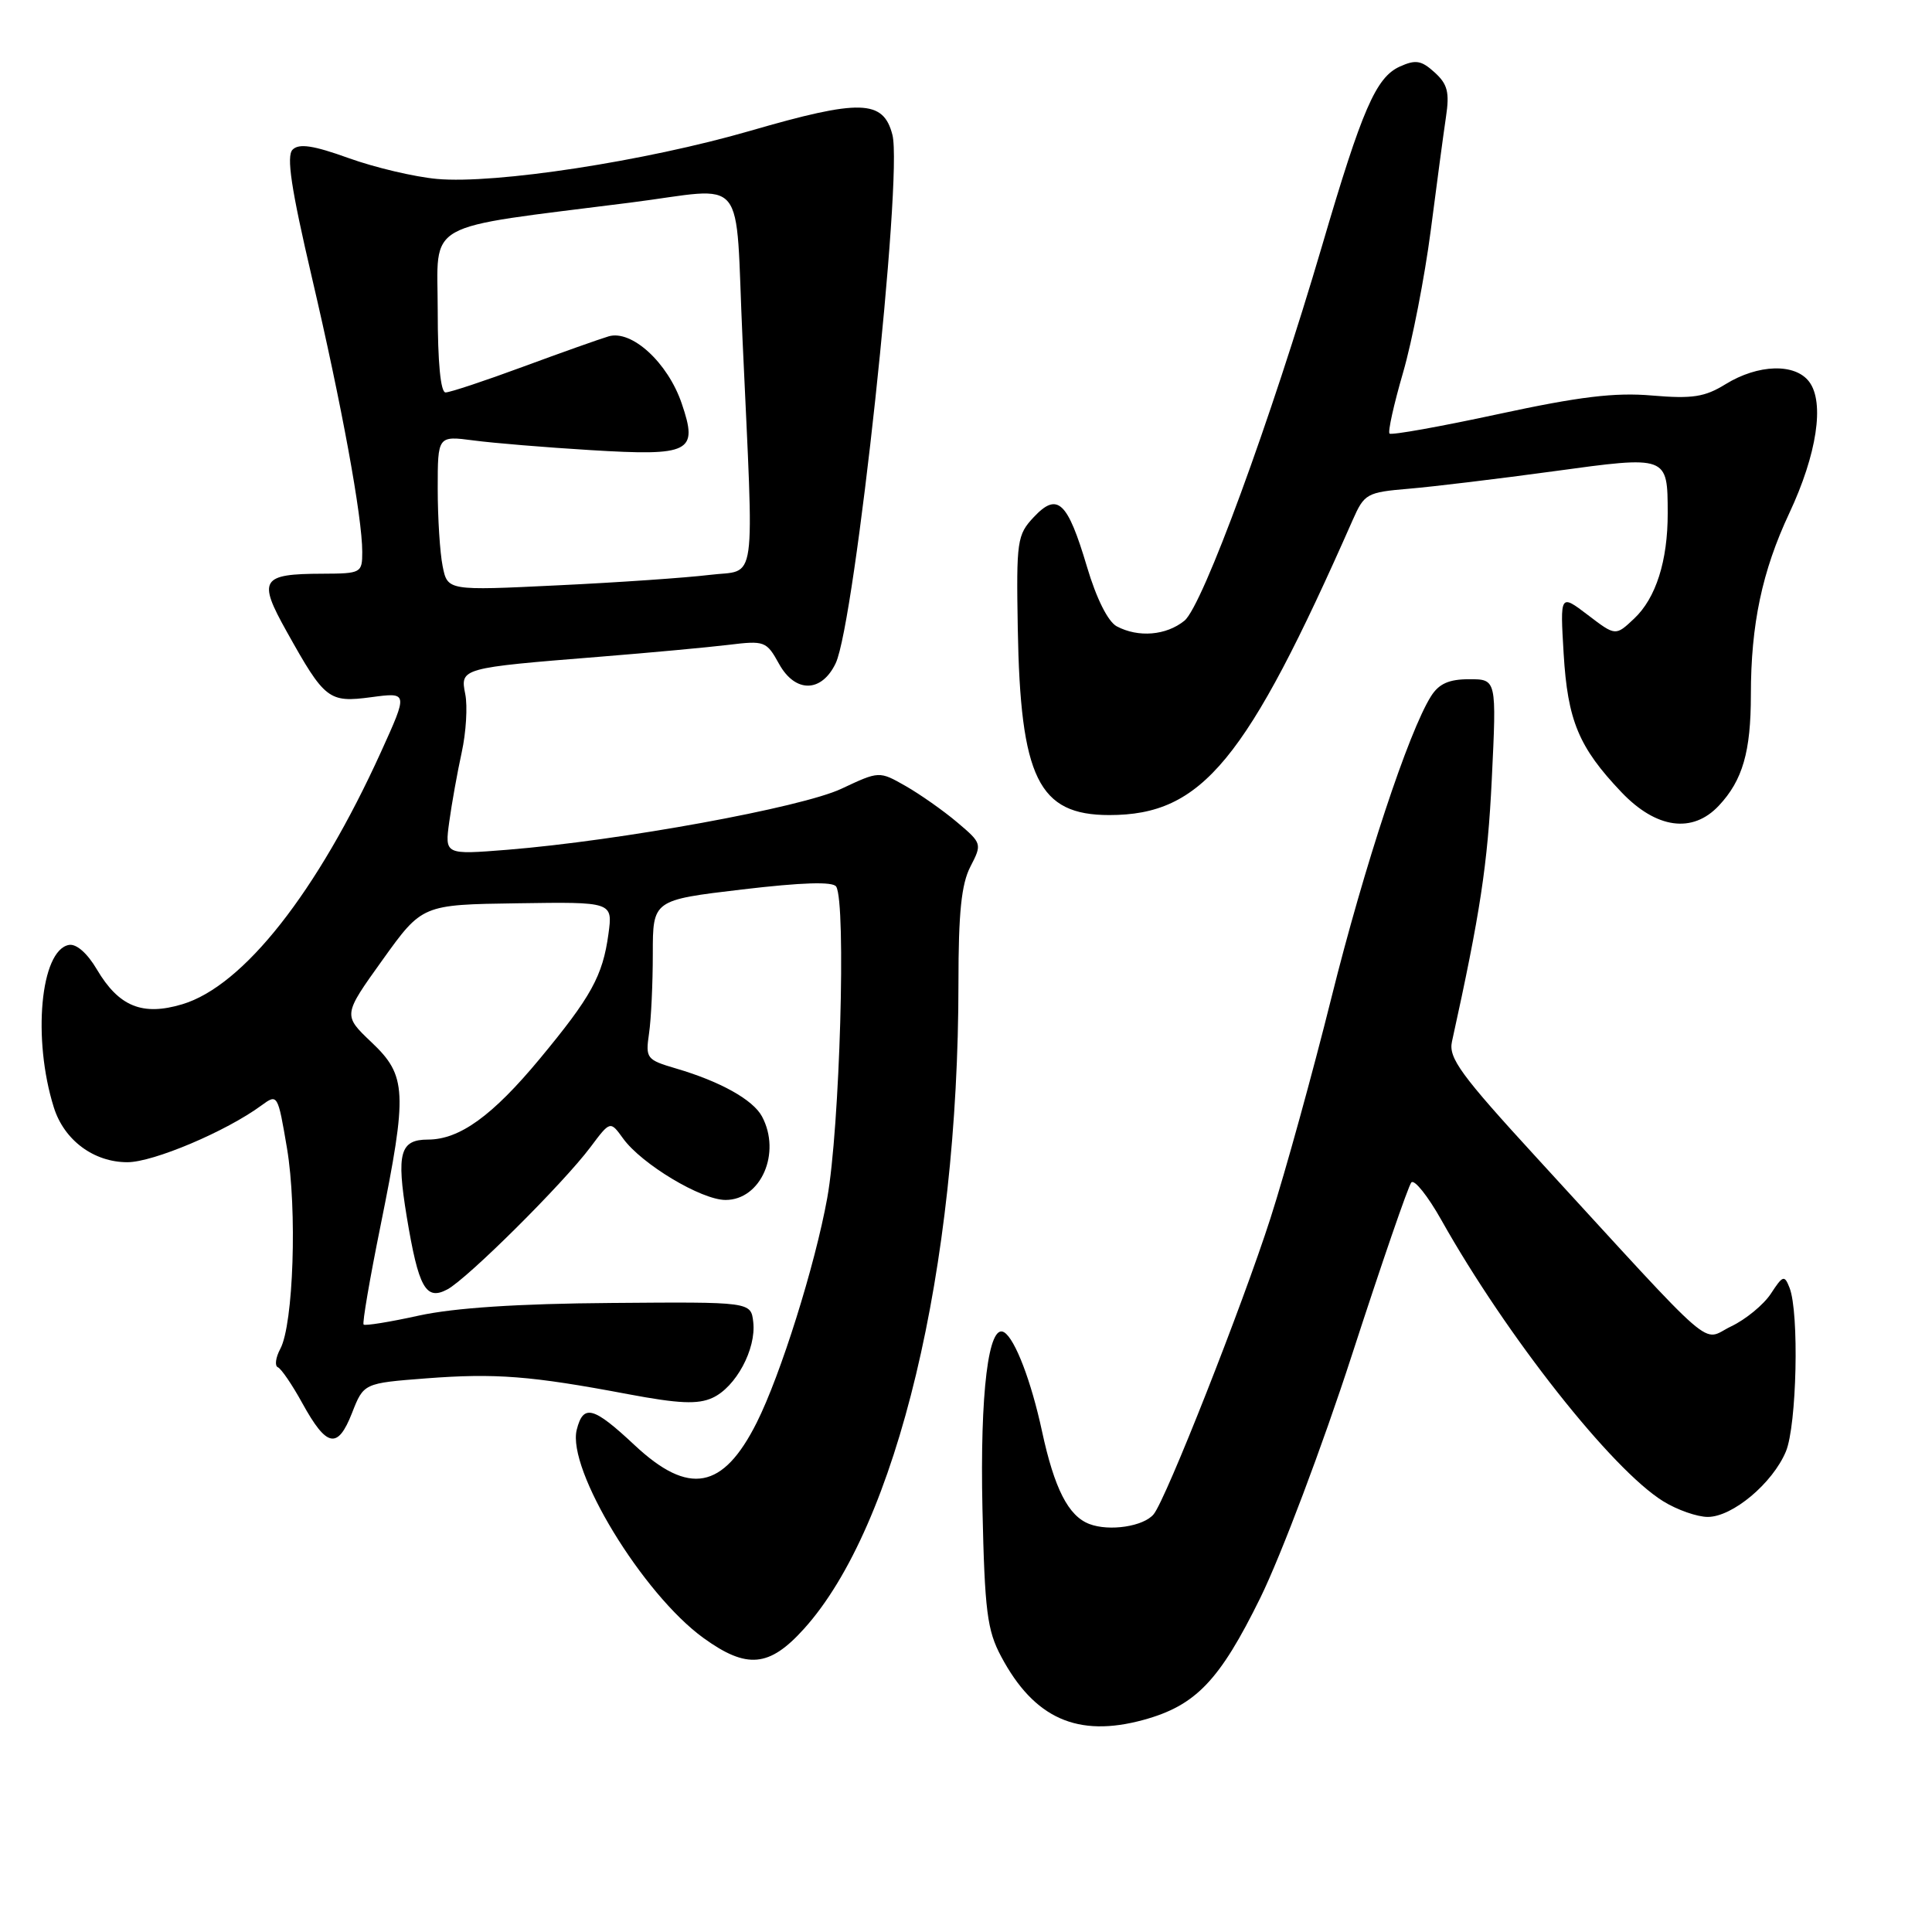 <?xml version="1.0" encoding="UTF-8" standalone="no"?>
<!DOCTYPE svg PUBLIC "-//W3C//DTD SVG 1.1//EN" "http://www.w3.org/Graphics/SVG/1.1/DTD/svg11.dtd" >
<svg xmlns="http://www.w3.org/2000/svg" xmlns:xlink="http://www.w3.org/1999/xlink" version="1.1" viewBox="0 0 256 256">
 <g >
 <path fill="currentColor"
d=" M 151.50 227.90 C 158.45 226.00 161.60 222.70 167.01 211.70 C 169.76 206.09 175.23 191.60 179.15 179.50 C 183.08 167.40 186.61 157.13 187.01 156.68 C 187.41 156.23 189.20 158.48 191.00 161.68 C 199.62 177.03 213.58 194.72 220.39 198.93 C 222.23 200.07 224.89 201.00 226.29 201.00 C 229.56 201.00 234.88 196.54 236.64 192.33 C 238.08 188.88 238.42 173.92 237.12 170.63 C 236.45 168.92 236.24 168.98 234.65 171.42 C 233.69 172.88 231.31 174.84 229.37 175.76 C 225.34 177.69 228.07 180.06 203.67 153.46 C 193.57 142.45 191.92 140.19 192.39 138.03 C 196.15 120.95 197.12 114.56 197.67 103.25 C 198.31 90.00 198.31 90.00 194.68 90.00 C 192.00 90.00 190.67 90.59 189.62 92.25 C 186.66 96.93 180.77 114.74 176.42 132.20 C 173.94 142.15 170.31 155.30 168.35 161.40 C 164.66 172.90 154.51 198.64 152.87 200.64 C 151.55 202.26 147.00 202.95 144.35 201.94 C 141.56 200.88 139.71 197.25 138.07 189.64 C 136.65 183.04 134.51 177.43 133.06 176.54 C 130.98 175.25 129.84 184.56 130.18 199.92 C 130.48 213.48 130.80 216.02 132.66 219.50 C 137.03 227.71 142.79 230.28 151.50 227.90 Z  M 106.52 215.84 C 118.84 202.21 127.00 168.10 127.00 130.20 C 127.00 120.94 127.39 117.14 128.58 114.84 C 130.14 111.82 130.12 111.74 126.83 108.96 C 125.00 107.41 121.92 105.25 120.00 104.15 C 116.50 102.16 116.50 102.16 111.50 104.51 C 106.22 107.00 82.17 111.39 67.22 112.60 C 58.93 113.26 58.93 113.26 59.53 108.88 C 59.86 106.47 60.60 102.34 61.18 99.69 C 61.76 97.05 61.97 93.58 61.65 91.98 C 60.96 88.53 61.06 88.50 79.50 87.02 C 86.10 86.49 93.75 85.78 96.50 85.45 C 101.33 84.86 101.56 84.95 103.24 87.99 C 105.38 91.84 108.86 91.80 110.73 87.89 C 113.30 82.50 119.66 23.34 118.25 17.87 C 117.05 13.19 114.00 13.10 99.39 17.34 C 85.51 21.36 65.62 24.41 57.90 23.71 C 54.93 23.44 49.67 22.20 46.20 20.95 C 41.51 19.26 39.62 18.98 38.77 19.83 C 37.93 20.67 38.57 24.96 41.32 36.73 C 45.28 53.66 48.00 68.50 48.00 73.13 C 48.00 75.92 47.86 76.00 42.75 76.02 C 34.60 76.04 34.13 76.79 37.97 83.65 C 43.04 92.74 43.55 93.13 49.20 92.38 C 54.07 91.73 54.07 91.73 50.49 99.62 C 42.04 118.22 32.25 130.65 24.15 133.07 C 18.87 134.65 15.75 133.38 12.84 128.46 C 11.56 126.29 10.11 125.02 9.12 125.21 C 5.36 125.93 4.28 137.66 7.13 146.73 C 8.49 151.08 12.42 154.00 16.88 154.00 C 20.32 154.00 30.00 149.90 34.65 146.47 C 36.78 144.91 36.81 144.96 38.03 152.16 C 39.39 160.25 38.89 175.48 37.14 178.73 C 36.52 179.89 36.38 180.99 36.82 181.17 C 37.26 181.35 38.72 183.49 40.06 185.93 C 43.29 191.79 44.74 192.08 46.64 187.24 C 48.19 183.28 48.19 183.28 56.48 182.64 C 65.65 181.94 70.33 182.30 83.20 184.73 C 89.96 186.00 92.47 186.11 94.41 185.22 C 97.50 183.81 100.22 178.76 99.81 175.18 C 99.50 172.50 99.50 172.50 81.00 172.65 C 68.60 172.74 60.20 173.30 55.51 174.32 C 51.67 175.17 48.37 175.70 48.18 175.51 C 47.99 175.32 49.00 169.43 50.42 162.43 C 54.01 144.68 53.91 142.54 49.22 138.10 C 45.44 134.51 45.44 134.51 50.69 127.19 C 55.94 119.87 55.94 119.87 68.57 119.69 C 81.20 119.50 81.20 119.50 80.62 123.77 C 79.86 129.32 78.34 132.07 71.51 140.31 C 65.25 147.85 60.91 150.99 56.72 151.00 C 53.00 151.00 52.51 152.78 53.89 161.19 C 55.46 170.66 56.42 172.38 59.28 170.85 C 61.95 169.42 74.61 156.84 78.24 152.00 C 80.86 148.50 80.86 148.50 82.56 150.85 C 85.01 154.25 92.93 159.00 96.14 159.00 C 100.83 159.00 103.55 152.77 100.97 147.94 C 99.78 145.72 95.44 143.30 89.58 141.58 C 85.67 140.43 85.52 140.24 86.00 136.94 C 86.28 135.05 86.50 130.30 86.50 126.38 C 86.50 119.26 86.50 119.26 98.33 117.86 C 106.30 116.92 110.37 116.79 110.80 117.48 C 112.14 119.65 111.28 149.56 109.61 158.76 C 108.00 167.66 103.43 182.21 100.27 188.50 C 95.81 197.38 91.29 198.22 84.10 191.50 C 78.61 186.36 77.29 186.01 76.42 189.45 C 75.11 194.69 85.15 211.20 93.21 217.04 C 98.95 221.19 101.93 220.93 106.52 215.84 Z  M 227.76 106.75 C 230.91 103.39 232.00 99.61 232.00 92.07 C 232.00 82.73 233.49 75.68 237.09 68.00 C 240.75 60.20 241.79 53.33 239.73 50.59 C 237.86 48.10 232.96 48.25 228.64 50.91 C 225.89 52.61 224.26 52.86 218.92 52.41 C 213.98 51.98 209.28 52.55 198.53 54.87 C 190.84 56.53 184.36 57.69 184.12 57.45 C 183.88 57.21 184.69 53.58 185.91 49.38 C 187.13 45.17 188.77 36.73 189.57 30.62 C 190.36 24.50 191.27 17.70 191.60 15.49 C 192.09 12.23 191.81 11.14 190.09 9.59 C 188.33 7.99 187.58 7.87 185.46 8.83 C 182.32 10.27 180.48 14.50 175.20 32.50 C 168.39 55.67 159.36 80.29 156.94 82.25 C 154.52 84.21 150.83 84.51 147.97 82.99 C 146.81 82.36 145.28 79.31 144.03 75.10 C 141.45 66.42 140.12 65.18 136.99 68.51 C 134.77 70.87 134.66 71.64 134.86 83.25 C 135.20 103.11 137.60 108.00 146.99 108.00 C 159.29 108.00 165.13 100.91 179.25 68.88 C 180.78 65.42 181.11 65.23 186.67 64.76 C 189.88 64.49 198.50 63.45 205.83 62.45 C 221.02 60.37 220.96 60.35 220.98 68.00 C 220.99 74.31 219.42 79.26 216.53 81.97 C 214.07 84.29 214.07 84.29 210.40 81.49 C 206.72 78.69 206.72 78.69 207.19 86.59 C 207.72 95.49 209.19 99.02 214.85 104.97 C 219.46 109.81 224.27 110.48 227.76 106.75 Z  M 58.65 75.01 C 58.29 73.22 58.00 68.60 58.00 64.74 C 58.00 57.74 58.00 57.74 62.75 58.36 C 65.36 58.71 72.32 59.28 78.22 59.64 C 91.52 60.45 92.54 59.93 90.33 53.46 C 88.49 48.05 83.70 43.66 80.64 44.57 C 79.46 44.92 74.36 46.73 69.29 48.60 C 64.23 50.47 59.62 52.00 59.04 52.00 C 58.38 52.00 58.00 48.02 58.00 41.16 C 58.00 29.06 55.64 30.39 83.50 26.85 C 99.28 24.85 97.36 22.52 98.39 45.00 C 99.92 78.63 100.38 75.38 94.00 76.18 C 90.97 76.55 81.93 77.18 73.90 77.56 C 59.30 78.27 59.30 78.27 58.65 75.01 Z "/>
</g>
</svg>